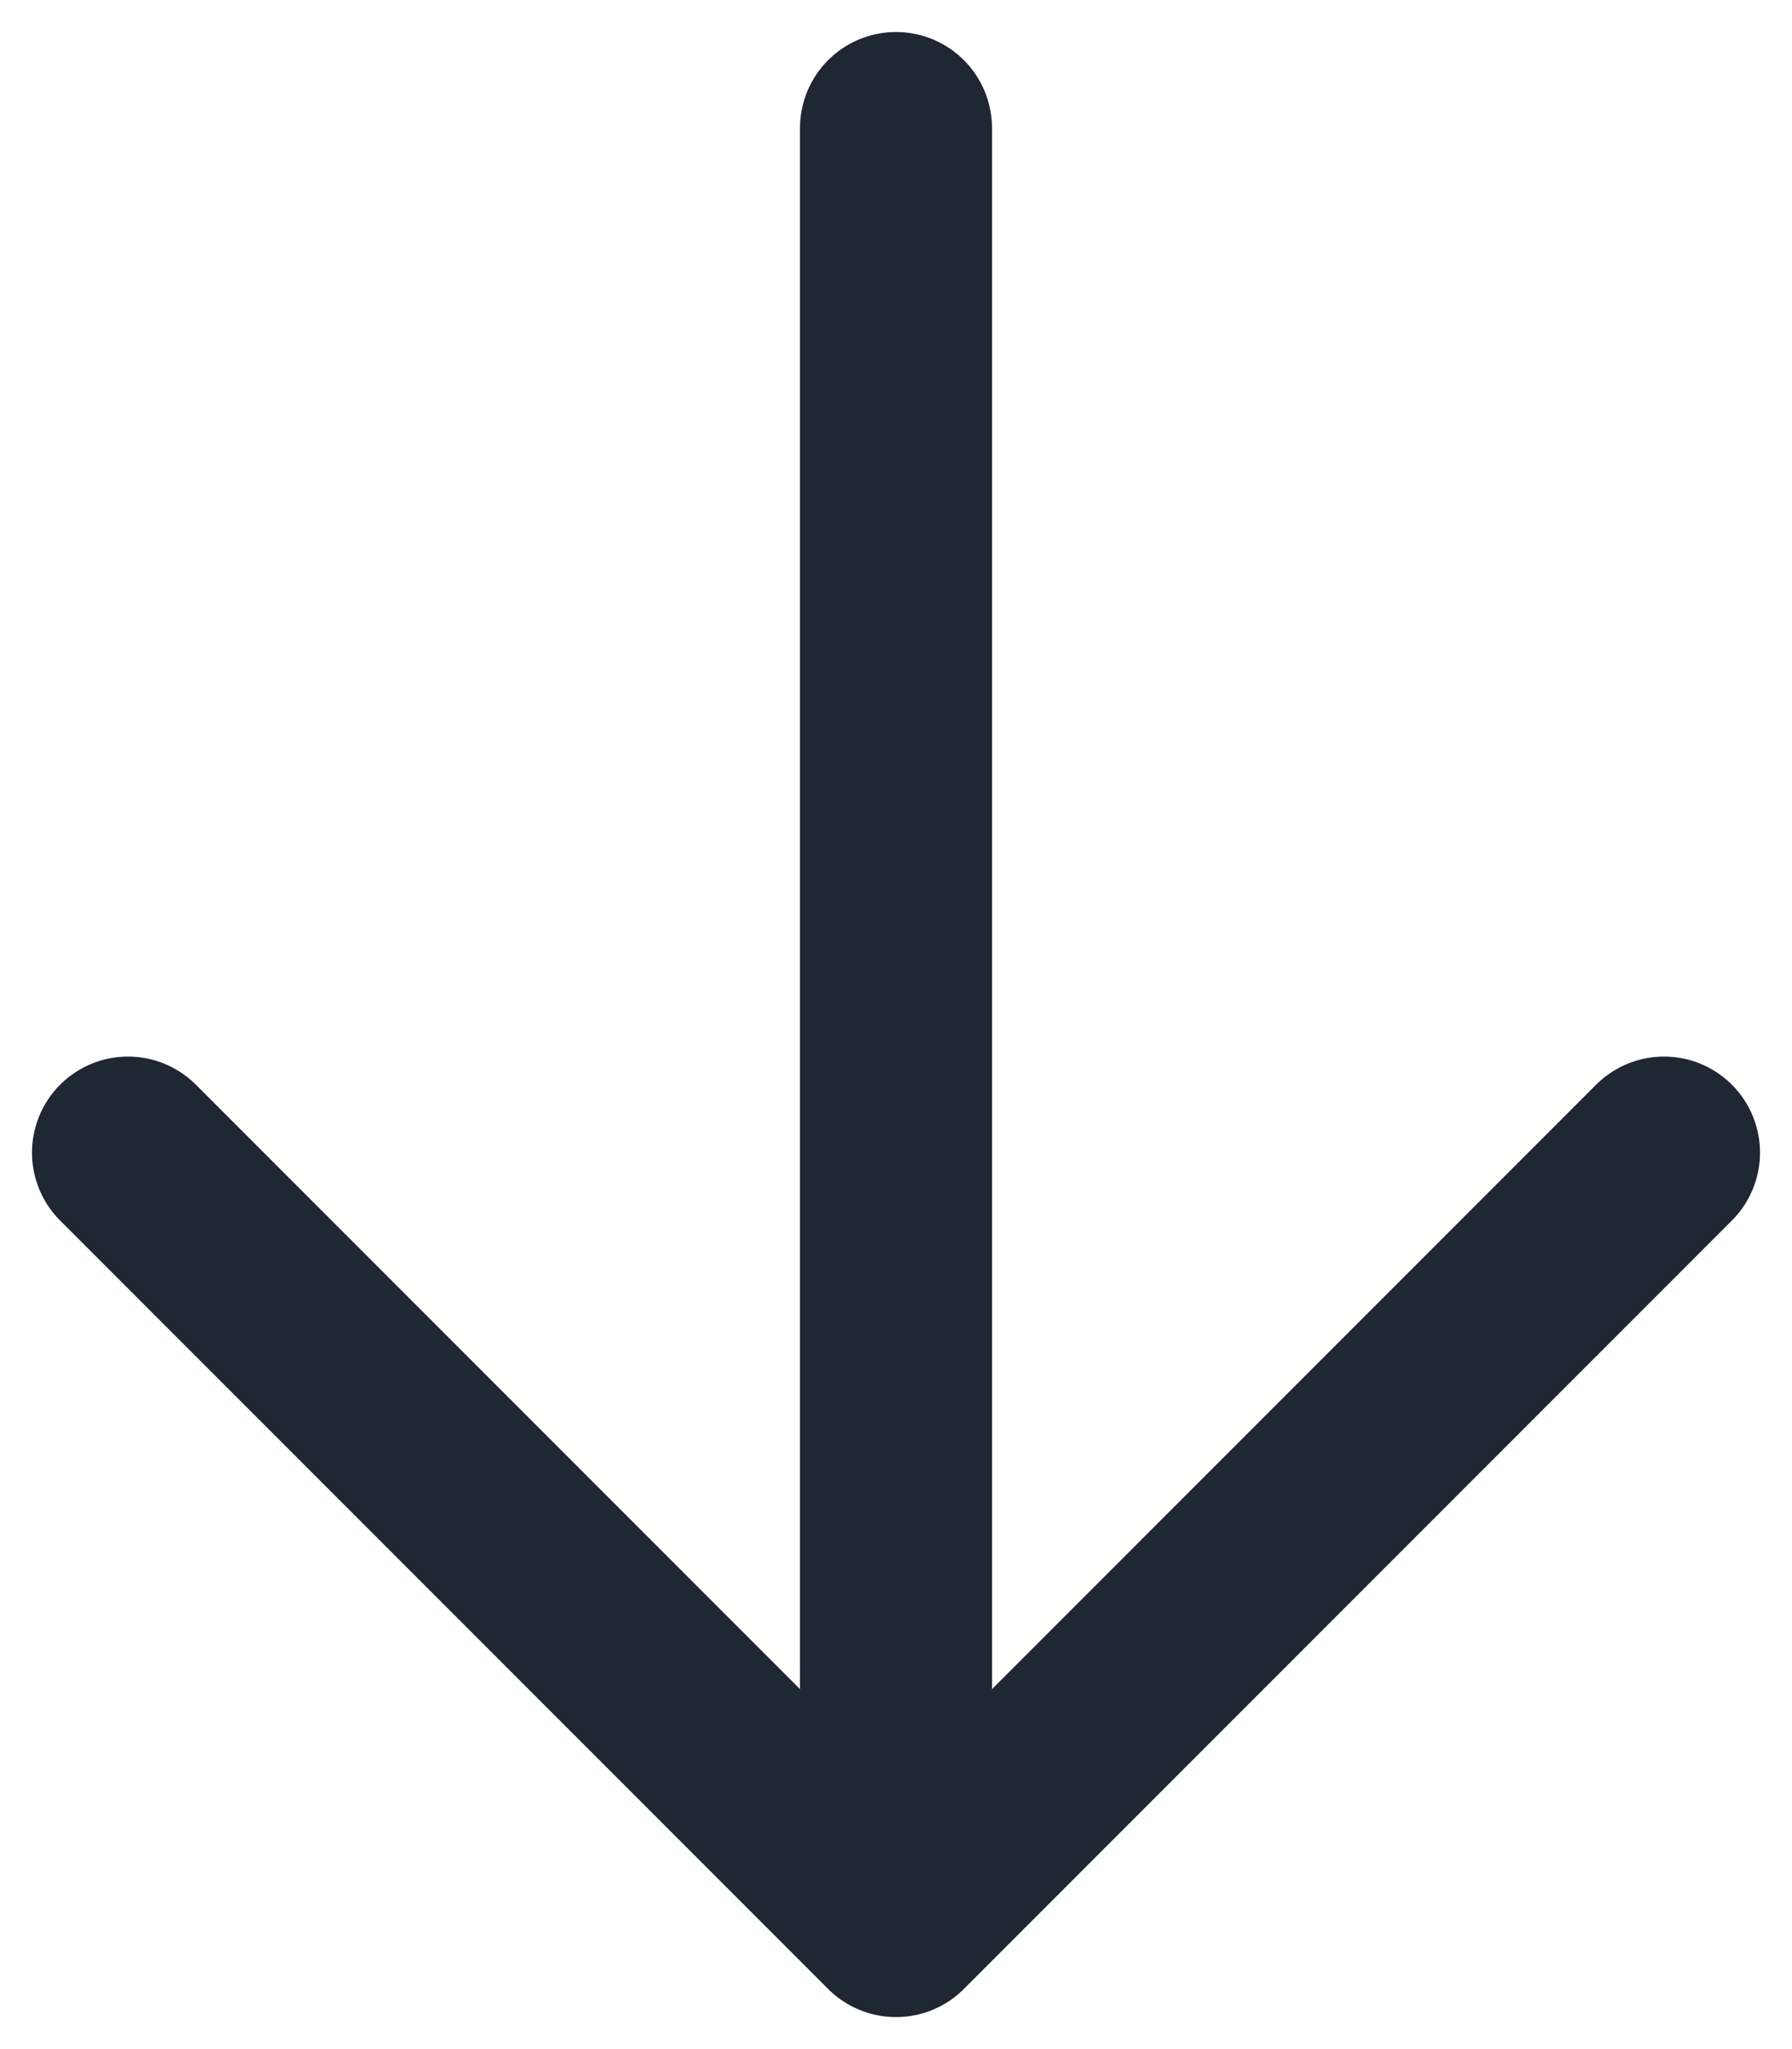 <svg width="14" height="16" viewBox="0 0 14 16" fill="none" xmlns="http://www.w3.org/2000/svg">
<path d="M7 1V15M7 15L13 9M7 15L1 9" stroke="#1F2733" stroke-width="1.5" stroke-linecap="round" stroke-linejoin="round"/>
</svg>
